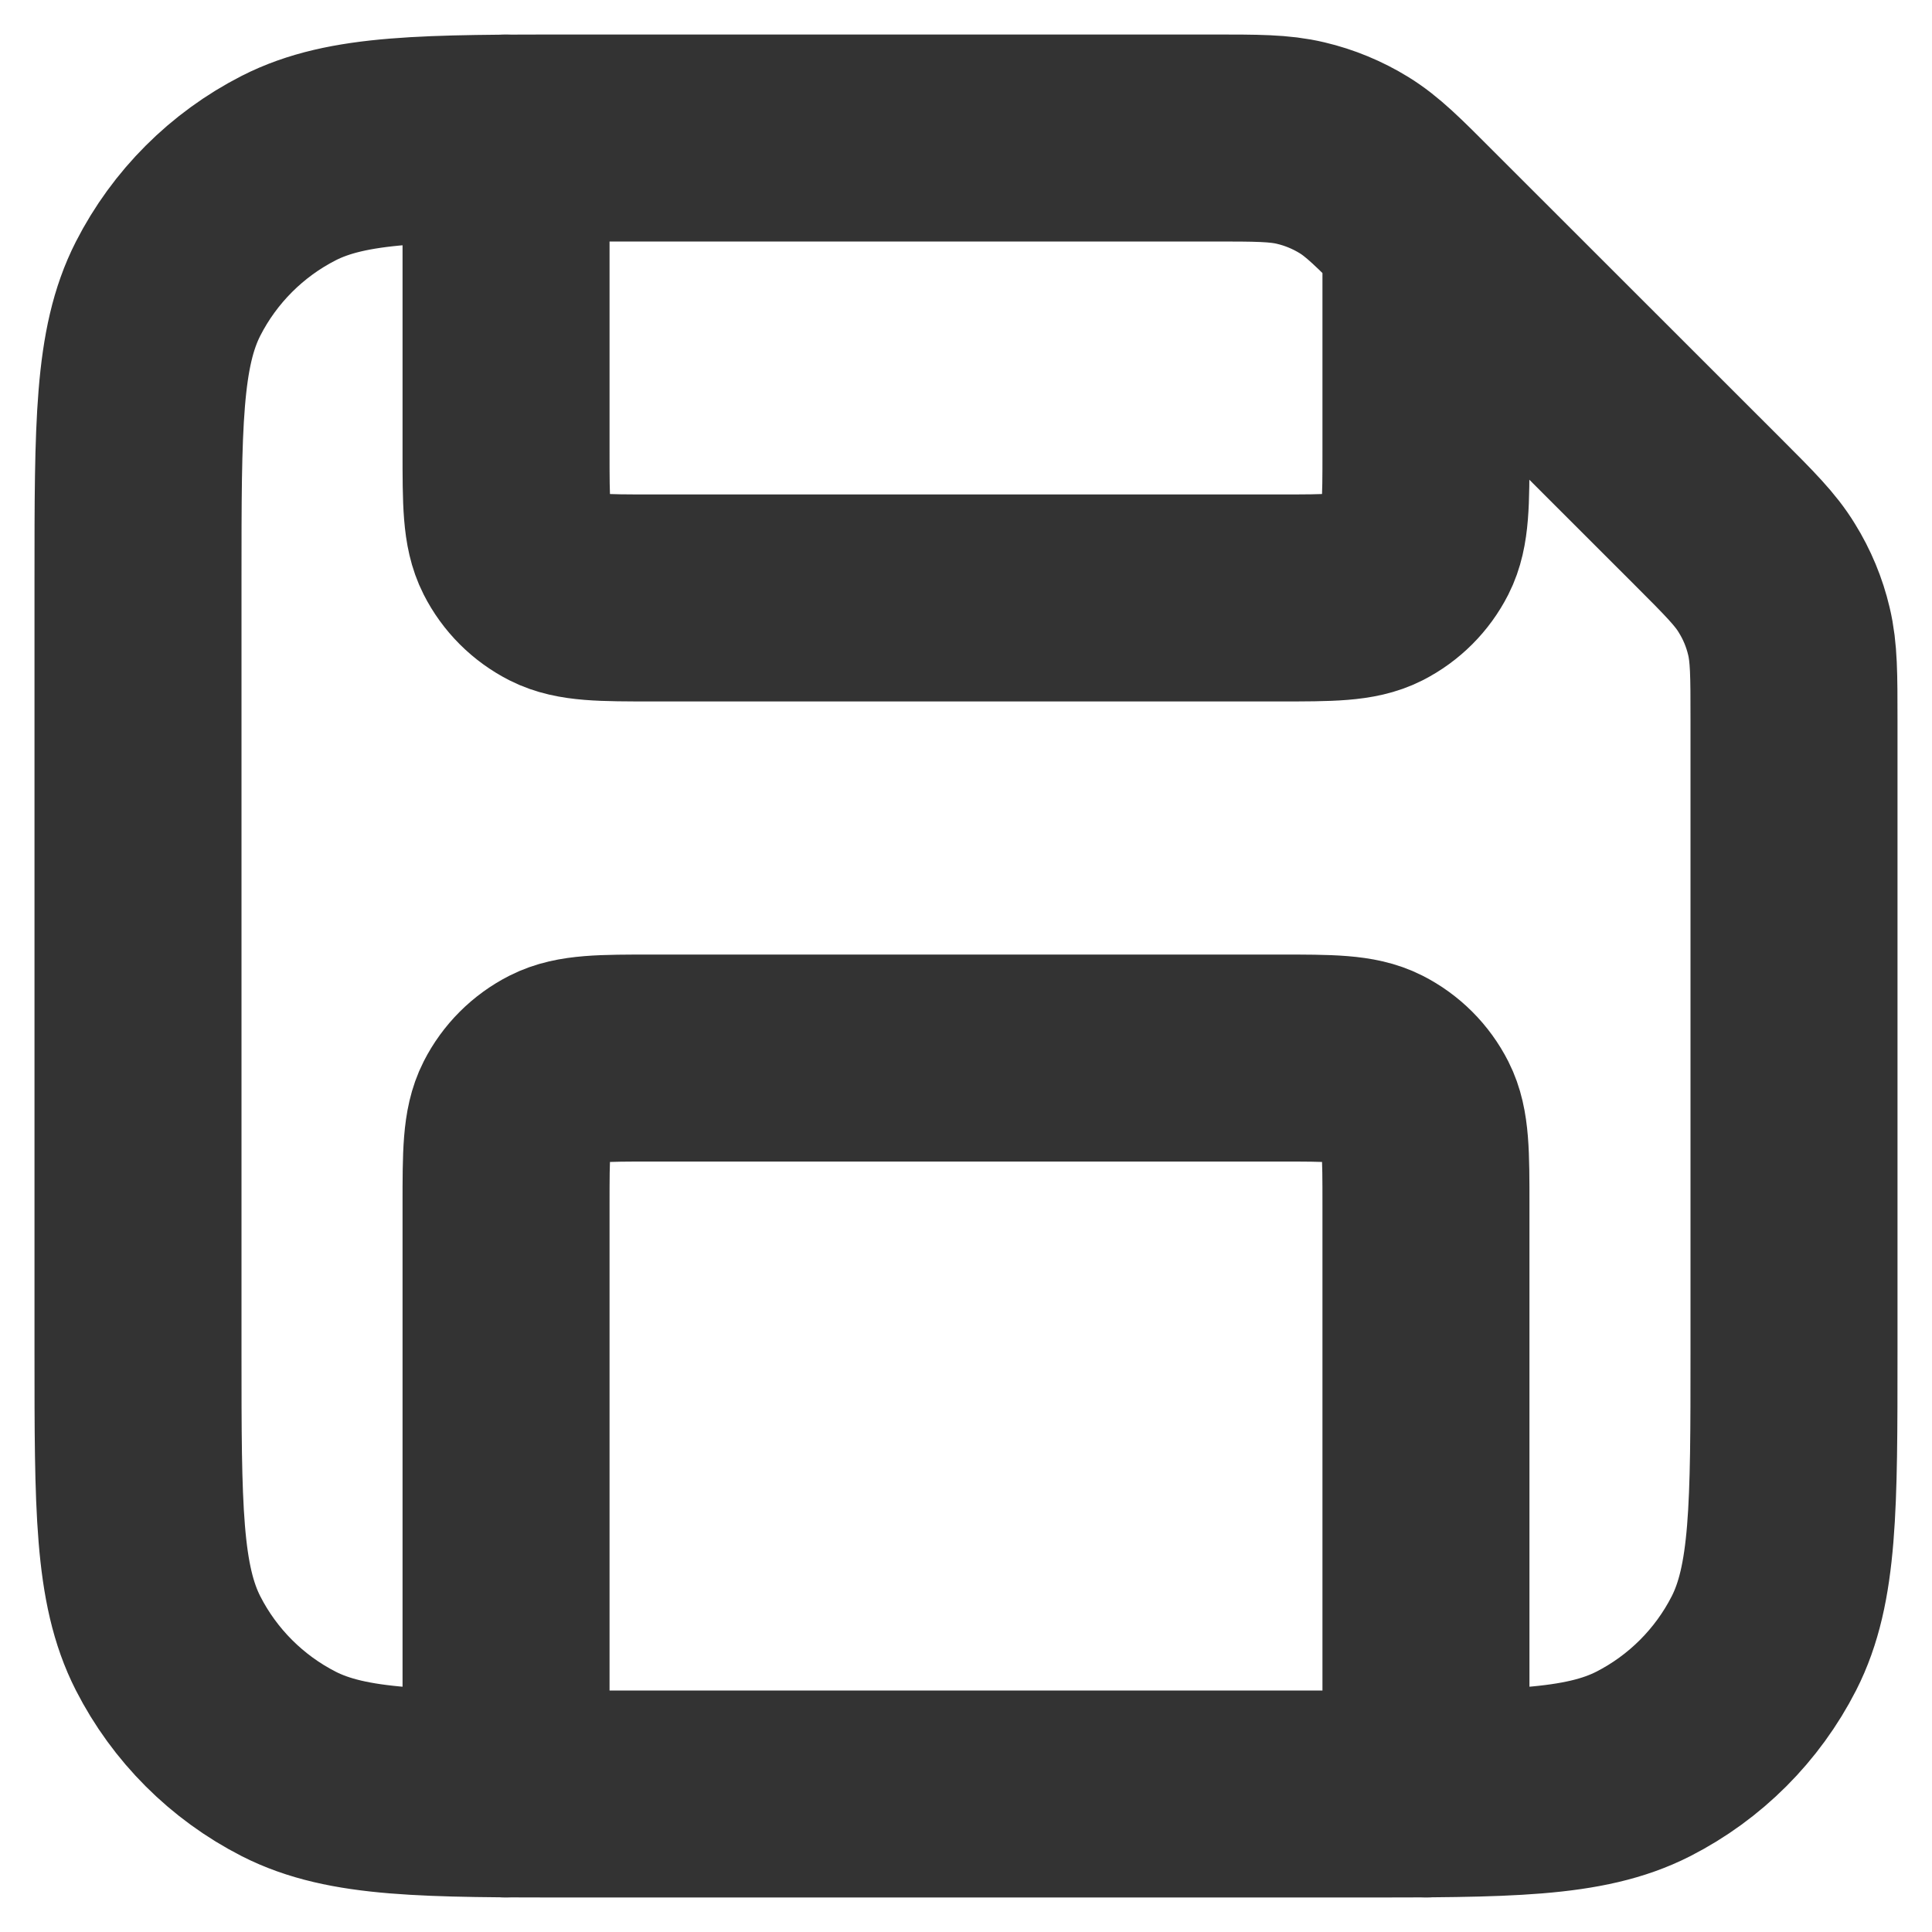 <svg width="14" height="14" viewBox="0 0 14 14" fill="none" xmlns="http://www.w3.org/2000/svg">
<path d="M3.667 1V3.267C3.667 3.64 3.667 3.827 3.739 3.969C3.803 4.095 3.905 4.197 4.031 4.261C4.173 4.333 4.36 4.333 4.733 4.333H9.267C9.64 4.333 9.827 4.333 9.969 4.261C10.095 4.197 10.197 4.095 10.261 3.969C10.333 3.827 10.333 3.64 10.333 3.267V1.667M10.333 13V8.733C10.333 8.36 10.333 8.173 10.261 8.031C10.197 7.905 10.095 7.803 9.969 7.739C9.827 7.667 9.64 7.667 9.267 7.667H4.733C4.36 7.667 4.173 7.667 4.031 7.739C3.905 7.803 3.803 7.905 3.739 8.031C3.667 8.173 3.667 8.36 3.667 8.733V13M13 5.217V9.8C13 10.92 13 11.48 12.782 11.908C12.59 12.284 12.284 12.59 11.908 12.782C11.48 13 10.92 13 9.8 13H4.2C3.08 13 2.52 13 2.092 12.782C1.716 12.59 1.41 12.284 1.218 11.908C1 11.48 1 10.92 1 9.8V4.2C1 3.08 1 2.52 1.218 2.092C1.41 1.716 1.716 1.41 2.092 1.218C2.52 1 3.08 1 4.2 1H8.783C9.109 1 9.272 1 9.426 1.037C9.562 1.069 9.692 1.123 9.811 1.196C9.946 1.279 10.061 1.394 10.291 1.625L12.375 3.708C12.606 3.939 12.721 4.054 12.803 4.189C12.877 4.308 12.931 4.438 12.963 4.574C13 4.728 13 4.891 13 5.217Z" stroke="#333333" stroke-width="1.5" stroke-linecap="round" stroke-linejoin="round"/>
</svg>
